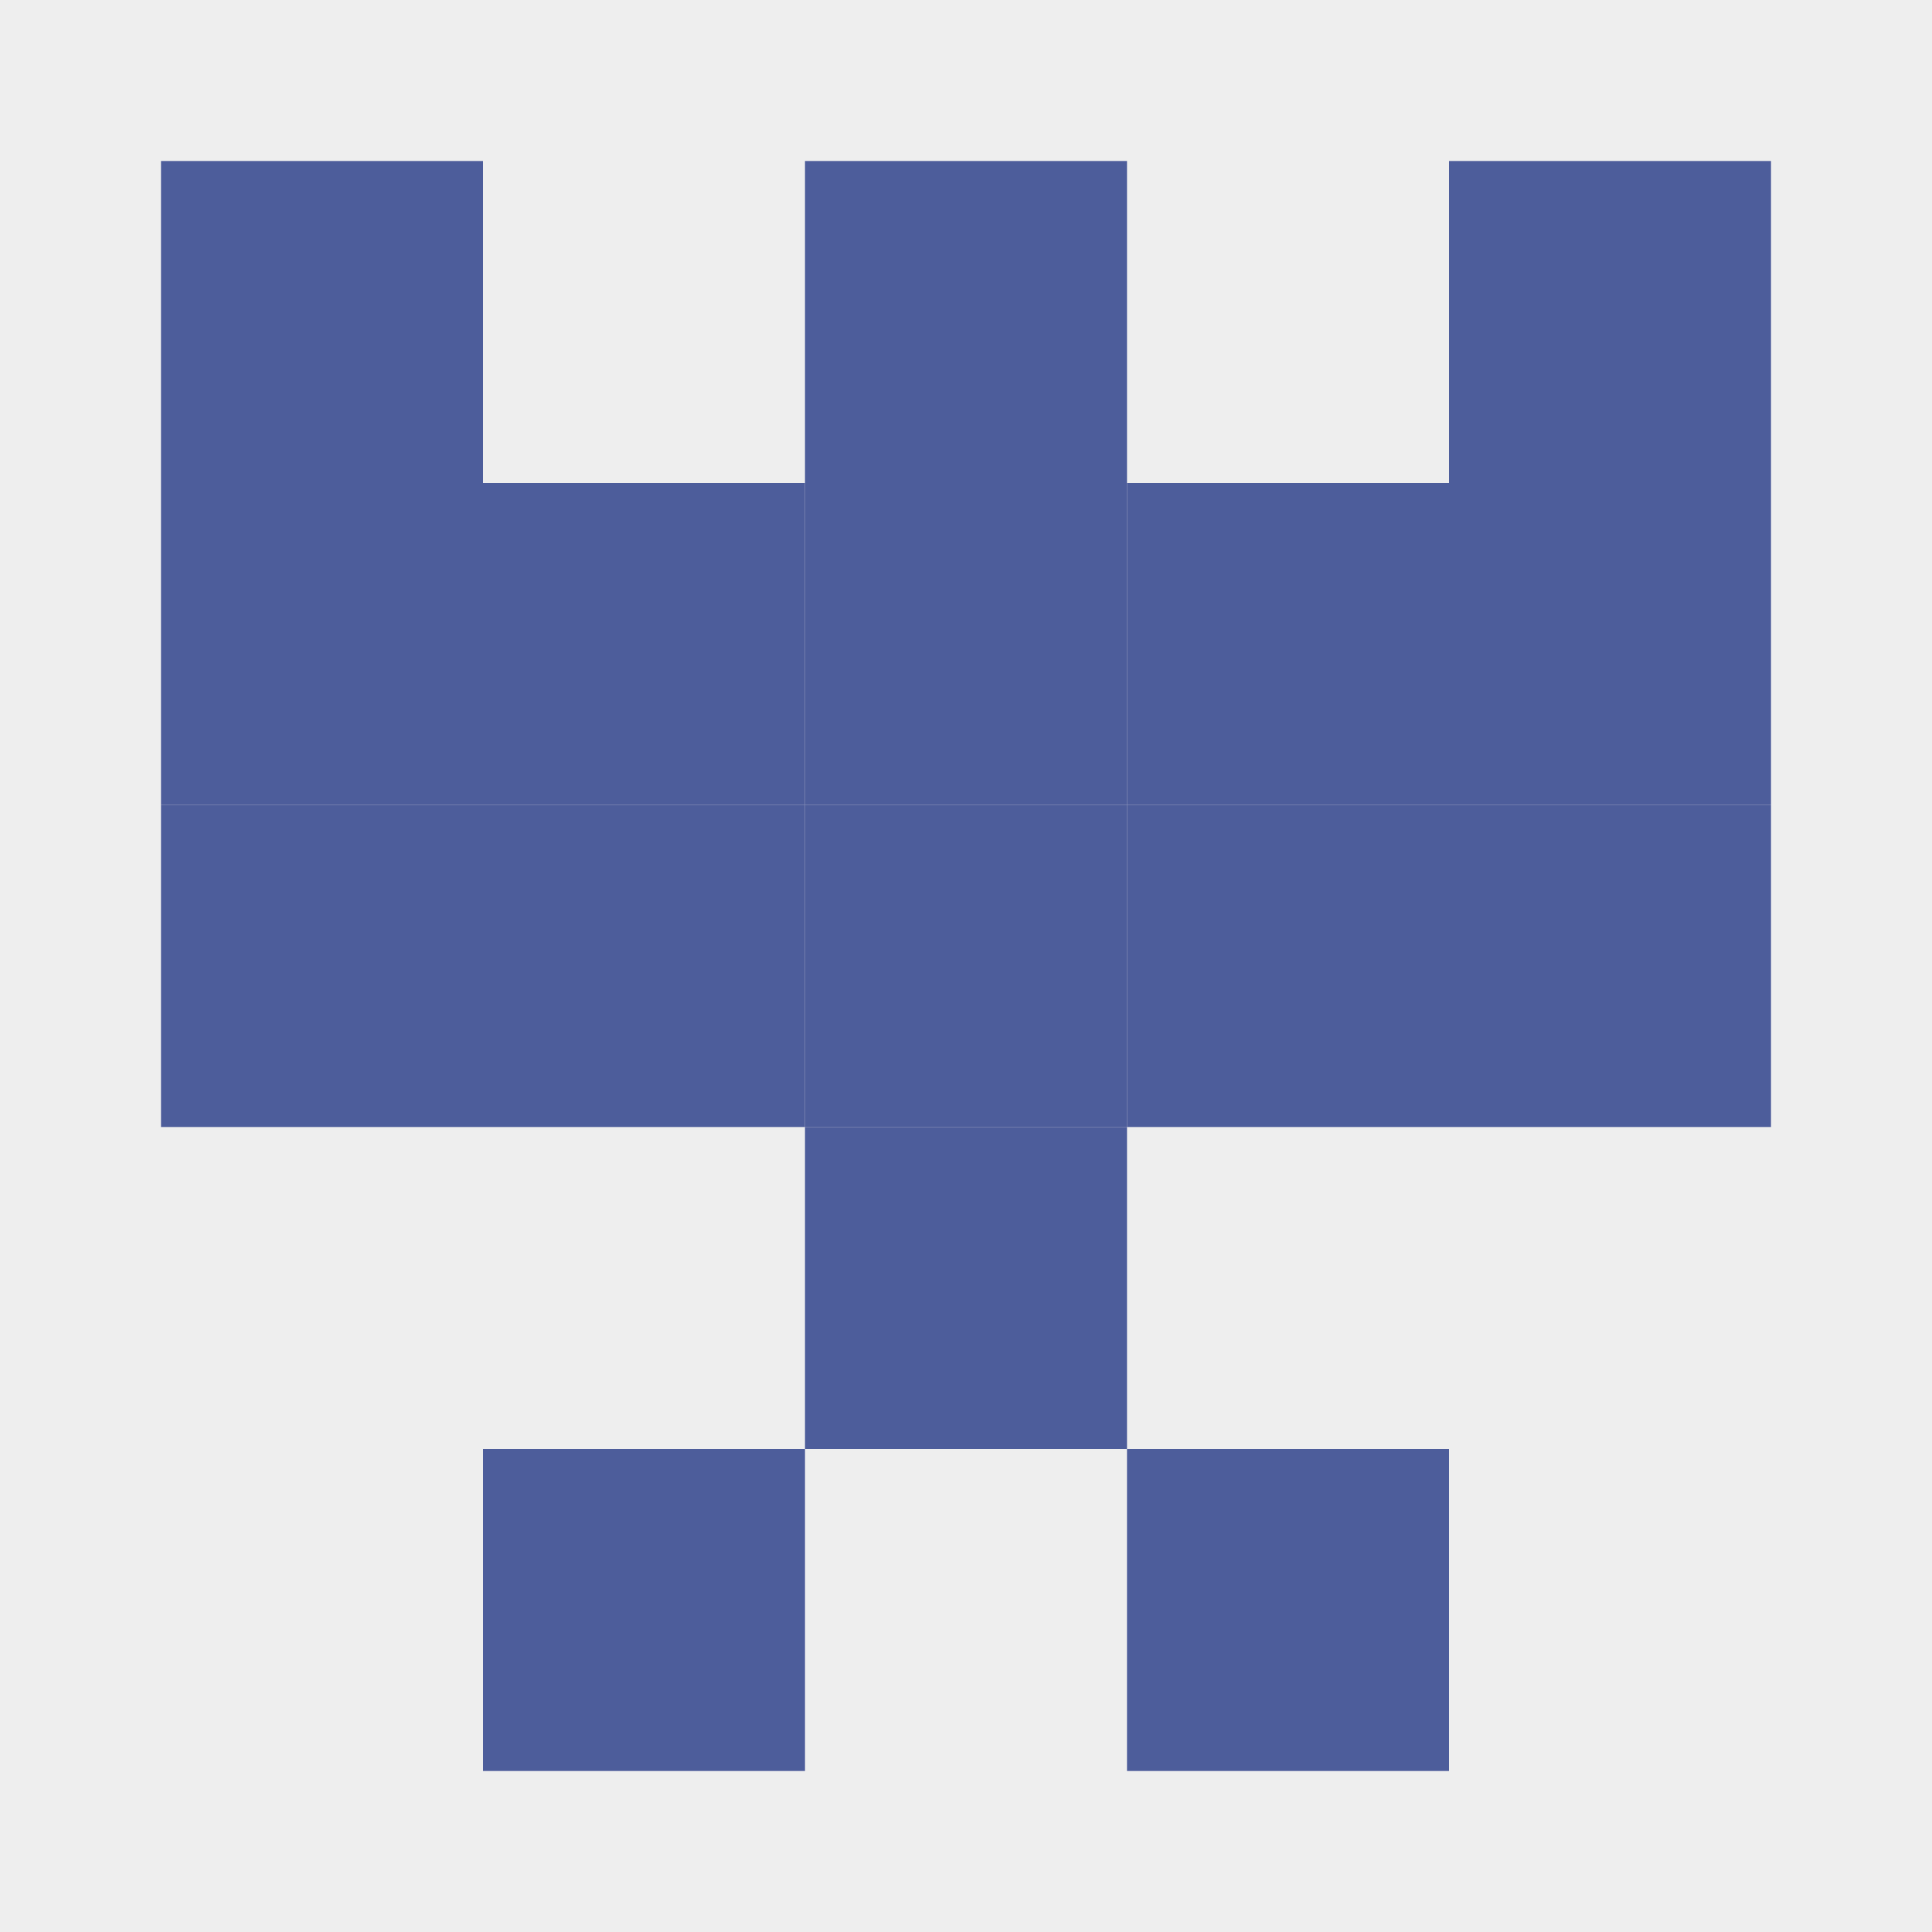 <svg xmlns="http://www.w3.org/2000/svg" version="1.1" width="480" height="480" viewBox="0 0 480 480"><rect x="0" y="0" width="480" height="480" fill="rgb(238, 238, 238)" stroke="" stroke-width="0" />
<rect x="40" y="40" width="80" height="80" fill="rgb(77, 93, 155)" stroke="" stroke-width="0" />
<rect x="40" y="120" width="80" height="80" fill="rgb(77, 93, 155)" stroke="" stroke-width="0" />
<rect x="40" y="200" width="80" height="80" fill="rgb(77, 93, 155)" stroke="" stroke-width="0" />
<rect x="120" y="120" width="80" height="80" fill="rgb(77, 93, 155)" stroke="" stroke-width="0" />
<rect x="120" y="200" width="80" height="80" fill="rgb(77, 93, 155)" stroke="" stroke-width="0" />
<rect x="120" y="360" width="80" height="80" fill="rgb(77, 93, 155)" stroke="" stroke-width="0" />
<rect x="200" y="40" width="80" height="80" fill="rgb(77, 93, 155)" stroke="" stroke-width="0" />
<rect x="200" y="120" width="80" height="80" fill="rgb(77, 93, 155)" stroke="" stroke-width="0" />
<rect x="200" y="200" width="80" height="80" fill="rgb(77, 93, 155)" stroke="" stroke-width="0" />
<rect x="200" y="280" width="80" height="80" fill="rgb(77, 93, 155)" stroke="" stroke-width="0" />
<rect x="280" y="120" width="80" height="80" fill="rgb(77, 93, 155)" stroke="" stroke-width="0" />
<rect x="280" y="200" width="80" height="80" fill="rgb(77, 93, 155)" stroke="" stroke-width="0" />
<rect x="280" y="360" width="80" height="80" fill="rgb(77, 93, 155)" stroke="" stroke-width="0" />
<rect x="360" y="40" width="80" height="80" fill="rgb(77, 93, 155)" stroke="" stroke-width="0" />
<rect x="360" y="120" width="80" height="80" fill="rgb(77, 93, 155)" stroke="" stroke-width="0" />
<rect x="360" y="200" width="80" height="80" fill="rgb(77, 93, 155)" stroke="" stroke-width="0" /></svg>